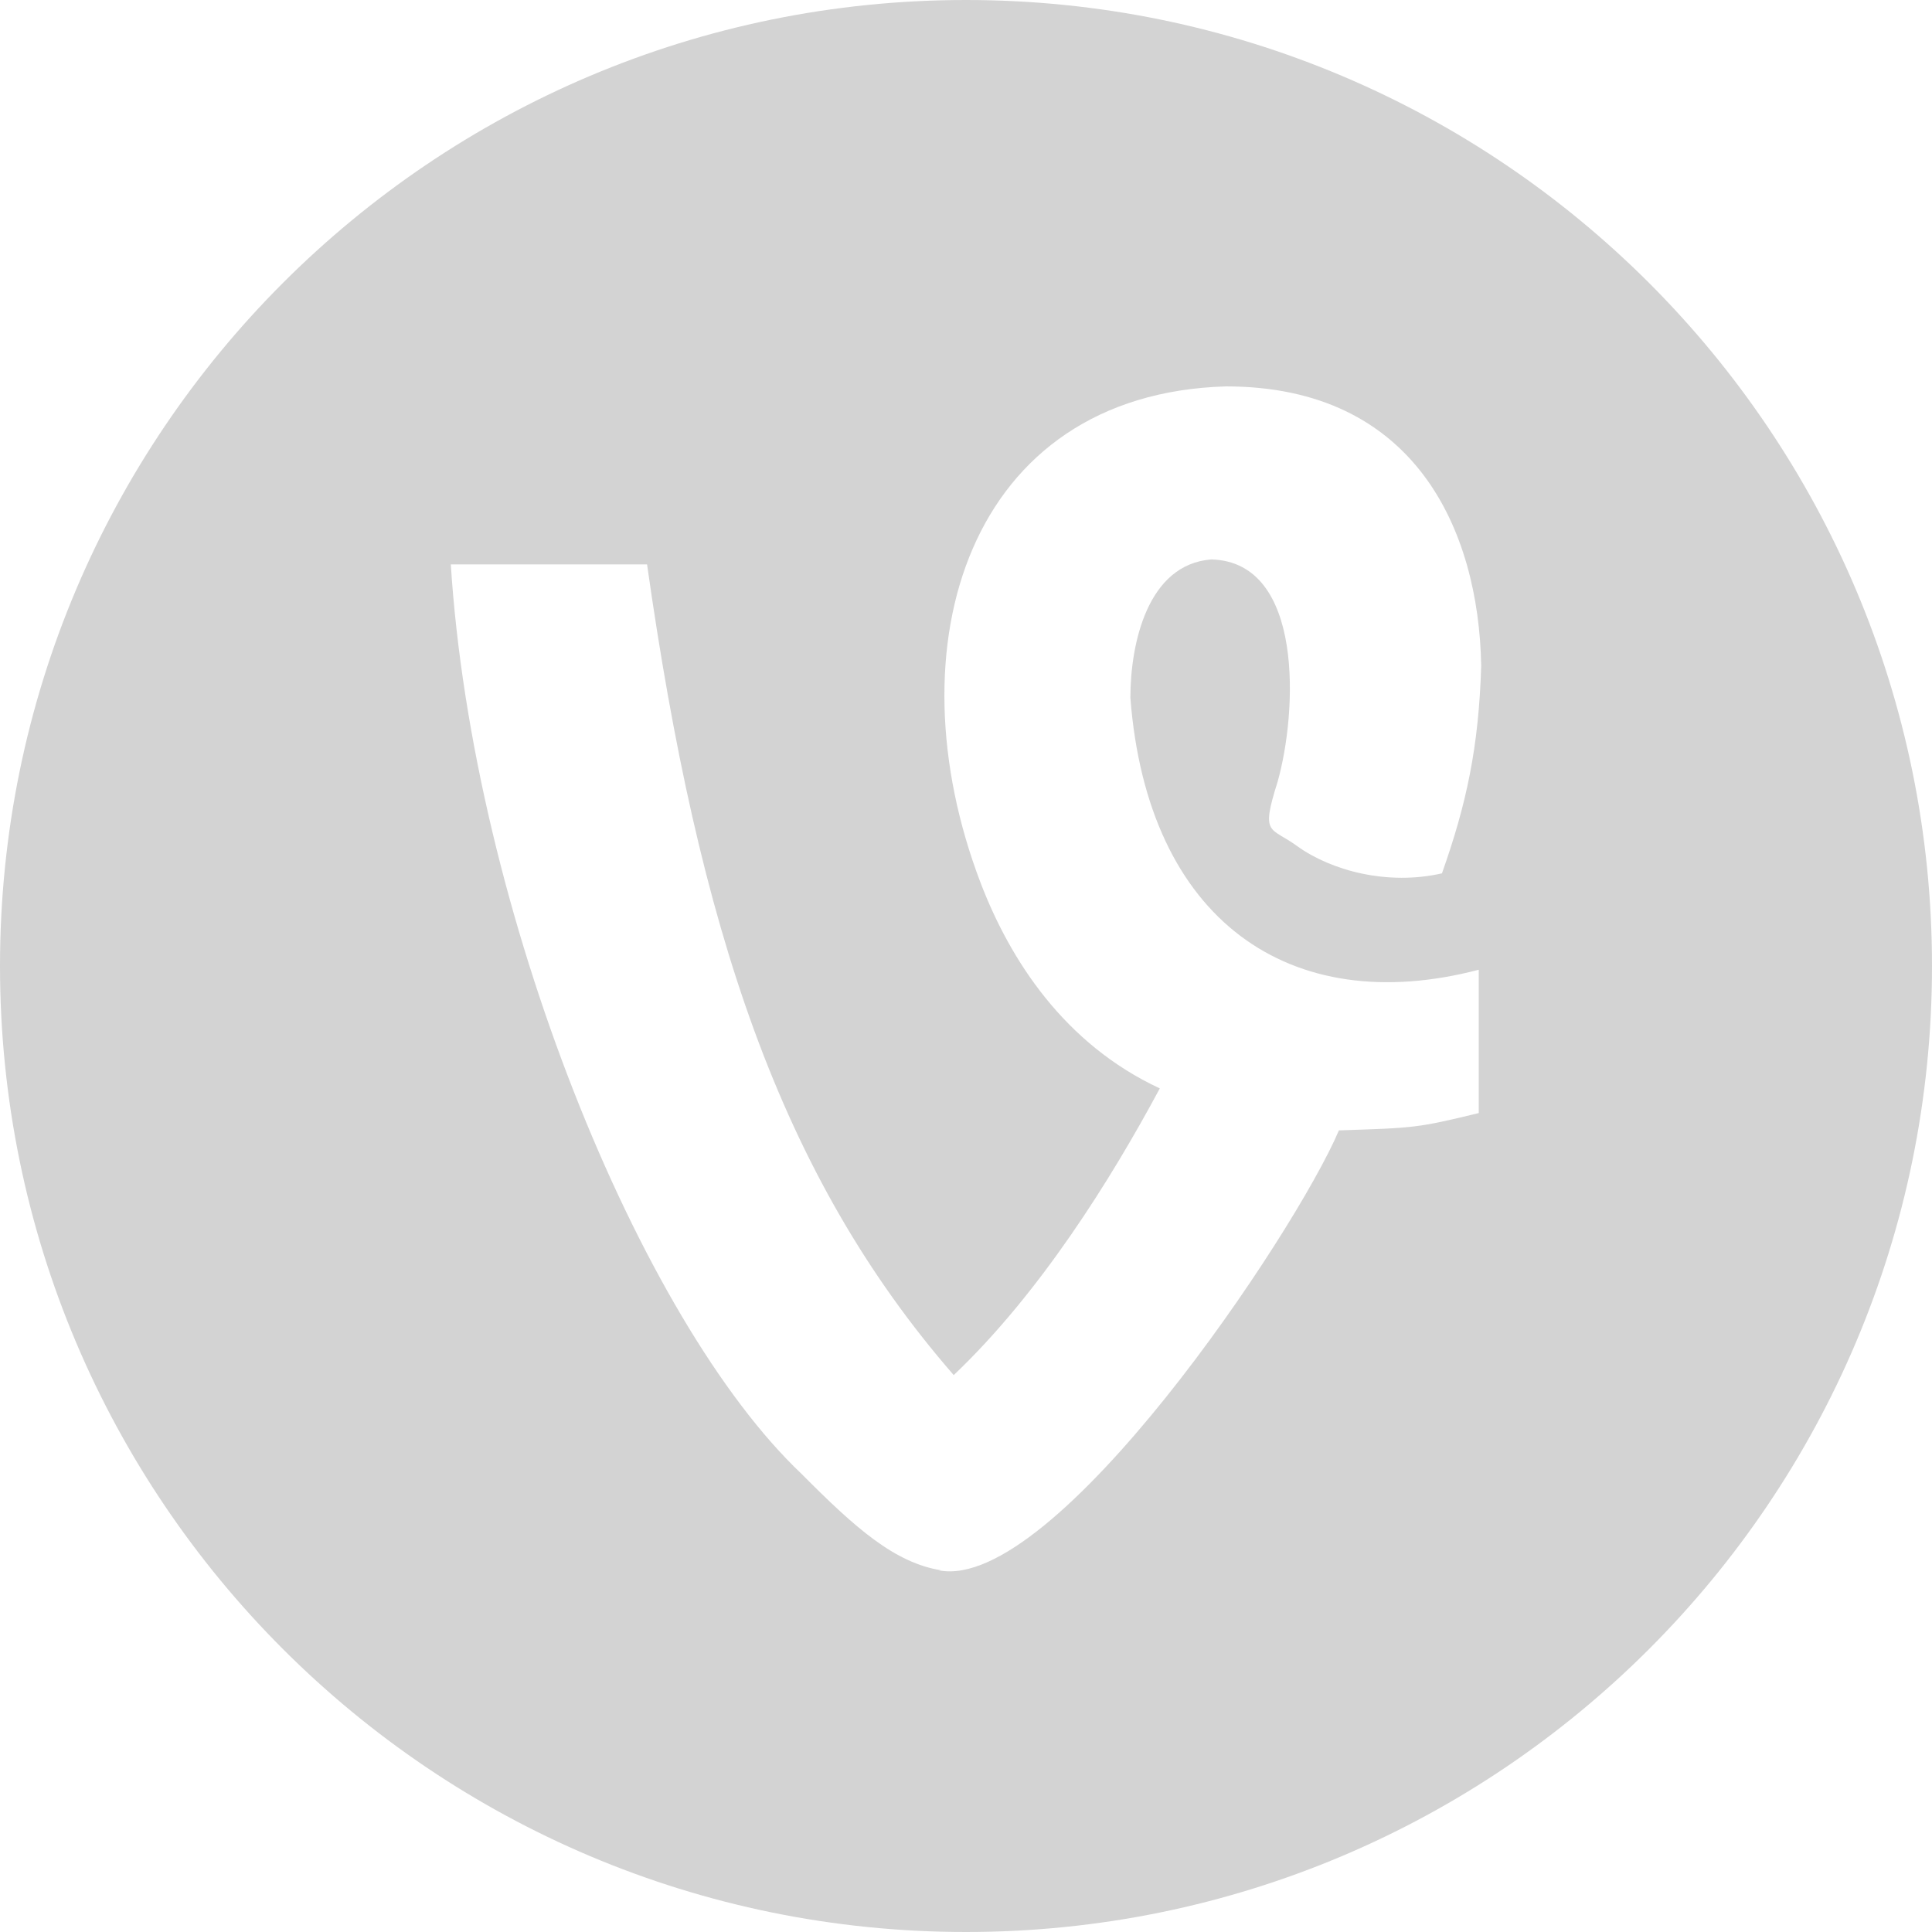 <svg width="48" height="48" viewBox="0 0 48 48" fill="none" xmlns="http://www.w3.org/2000/svg">
<path fill-rule="evenodd" clip-rule="evenodd" d="M0 24C0 10.745 10.745 0 24 0C37.255 0 48 10.745 48 24C48 37.255 37.255 48 24 48C10.745 48 0 37.255 0 24ZM23.39 39.015H23.33C26.194 39.568 32.168 30.664 33.265 28.084C35.154 28.023 35.215 28.023 36.739 27.654V24.093C32.046 25.321 28.511 22.864 28.084 17.338C28.084 15.987 28.511 14.021 30.095 13.899C32.411 13.96 32.229 17.706 31.741 19.426C31.314 20.777 31.558 20.531 32.229 21.022C33.082 21.636 34.484 22.005 35.825 21.698C36.434 19.978 36.739 18.566 36.8 16.539C36.739 13.162 35.154 9.6 30.461 9.6C24.061 9.784 22.11 16.048 24.366 21.943C25.097 23.847 26.438 25.935 28.815 27.041C27.596 29.313 25.829 32.138 23.695 34.164C19.368 29.19 17.356 23.049 16.076 14.022H11.2C11.749 22.619 15.893 32.813 19.916 36.62C21.257 37.971 22.232 38.831 23.39 39.015Z" fill="#D3D3D3"/>
</svg>
